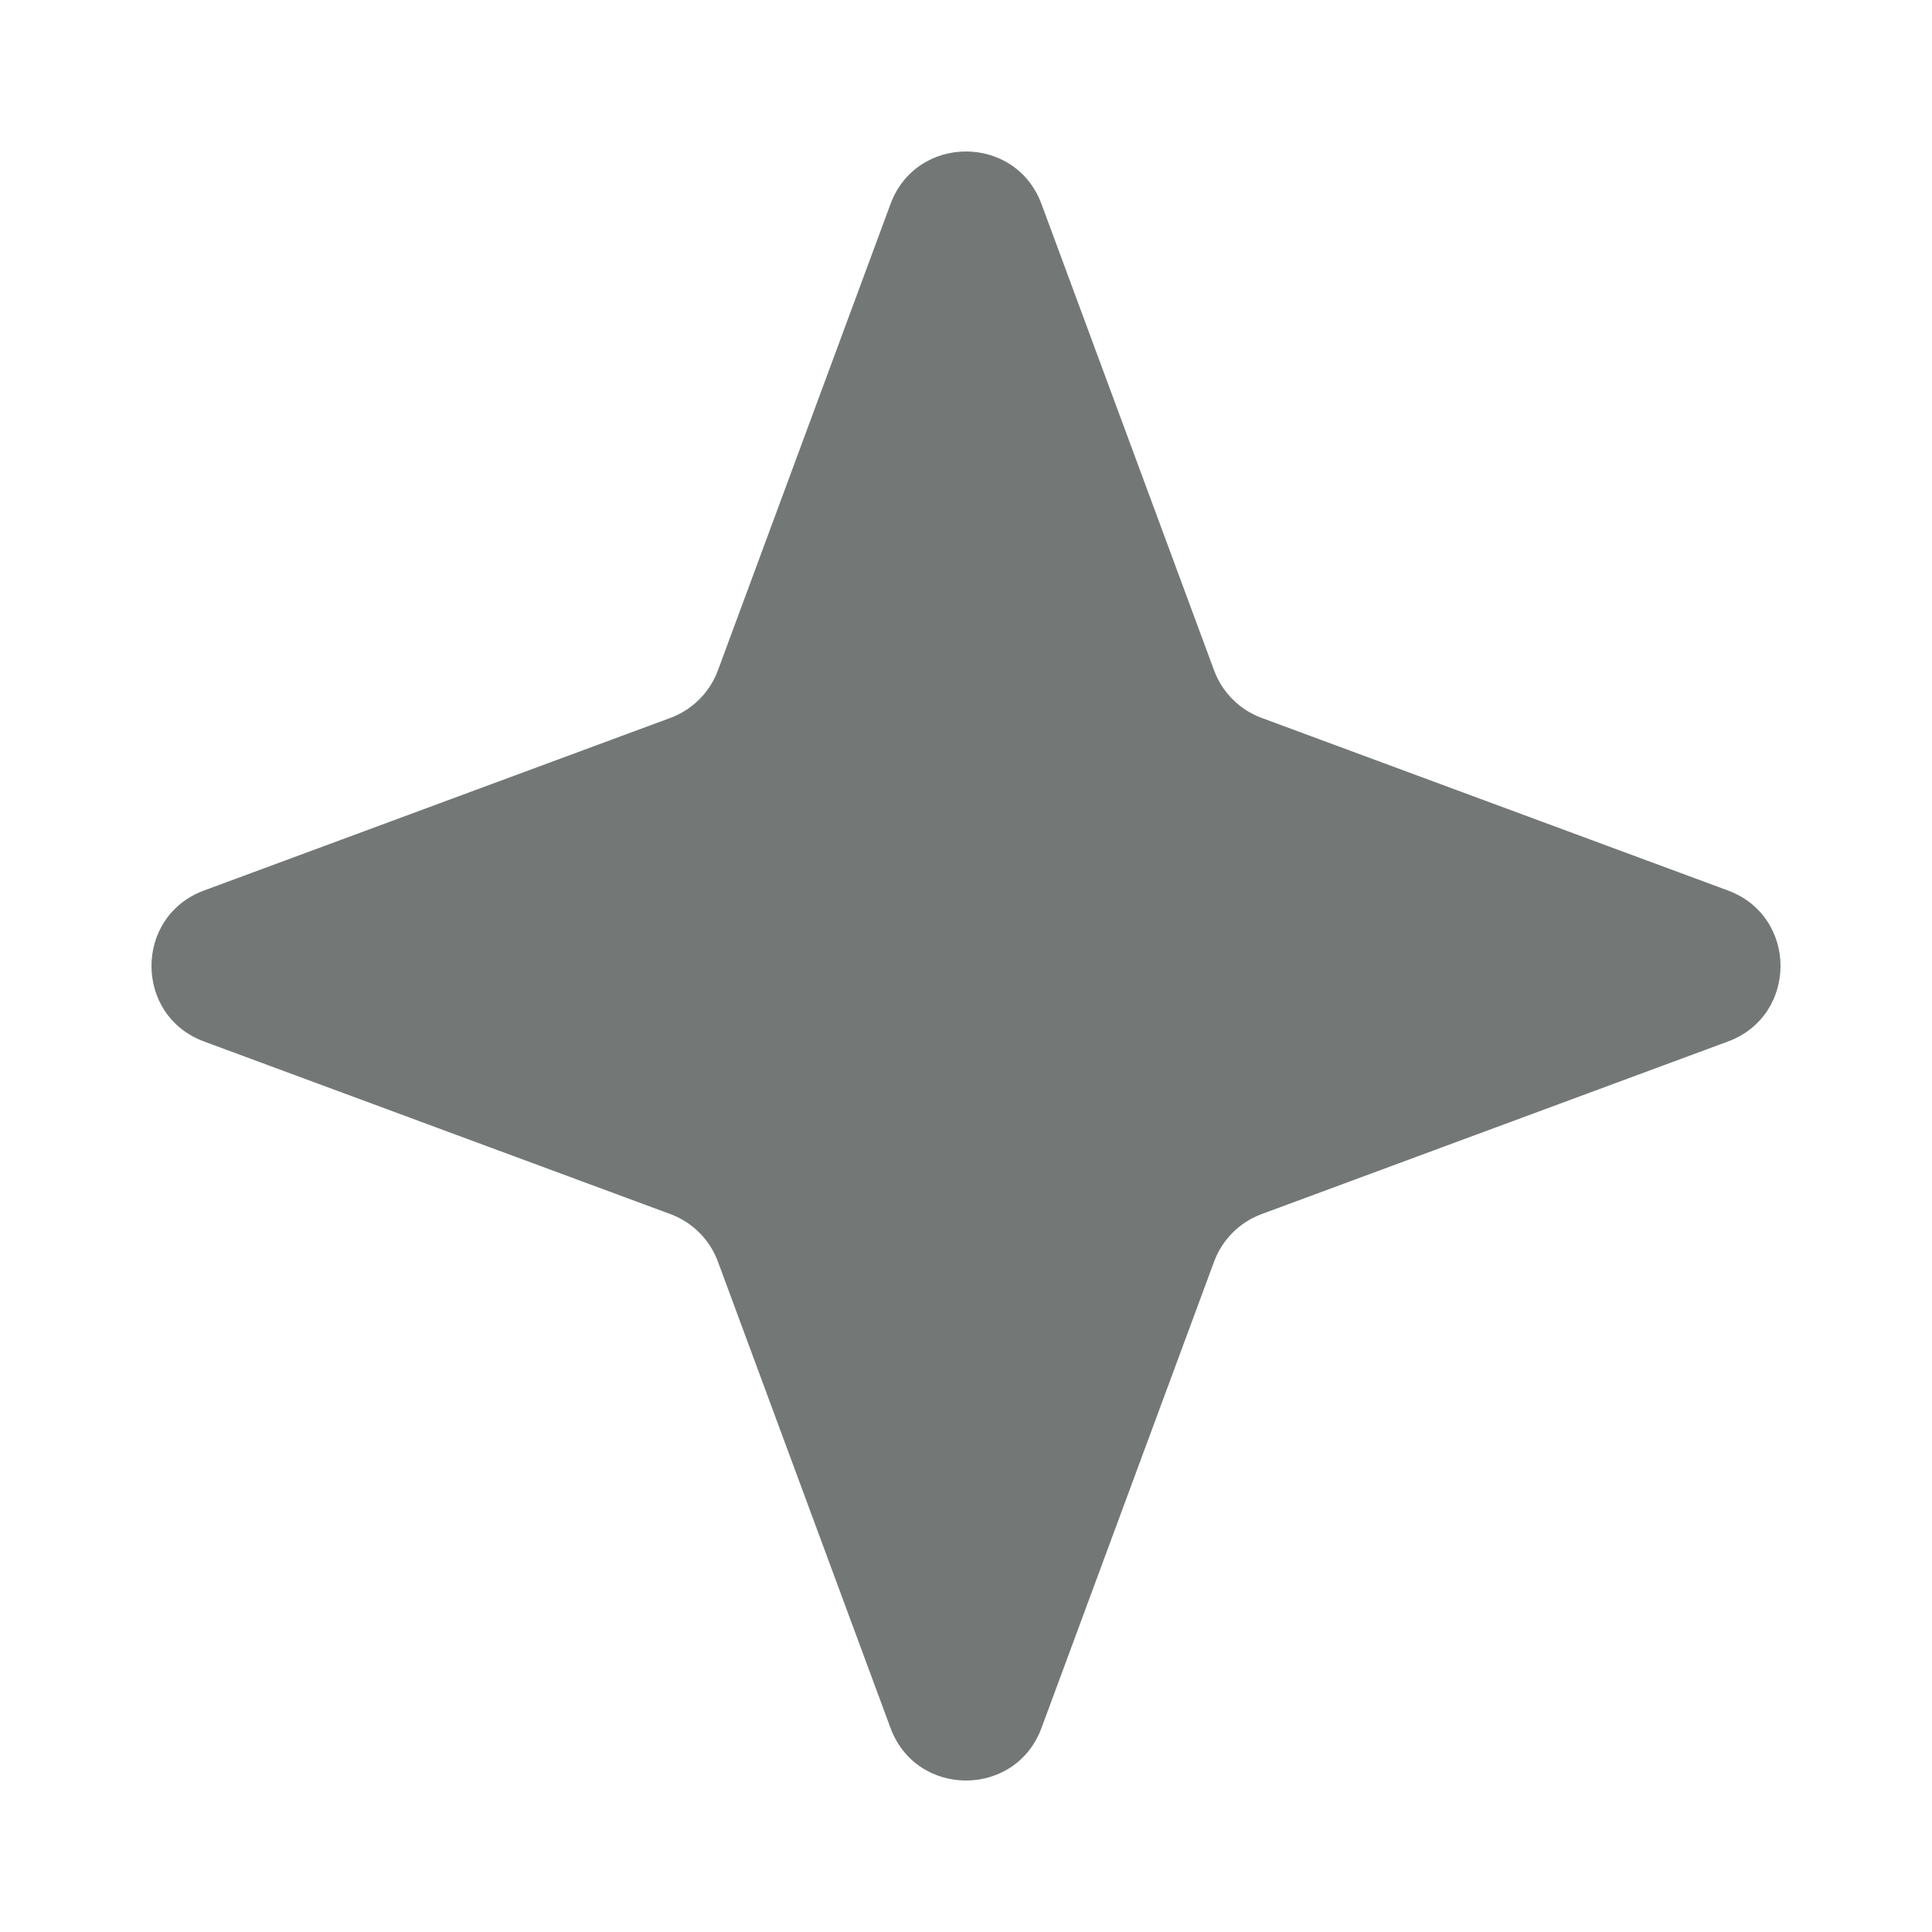<svg width="24" height="24" viewBox="0 0 24 24" fill="none" xmlns="http://www.w3.org/2000/svg">
<path d="M11.062 2.535C11.384 1.664 12.616 1.664 12.938 2.535L15.082 8.328C15.183 8.601 15.399 8.817 15.672 8.918L21.465 11.062C22.336 11.384 22.336 12.616 21.465 12.938L15.672 15.082C15.399 15.183 15.183 15.399 15.082 15.672L12.938 21.465C12.616 22.336 11.384 22.336 11.062 21.465L8.918 15.672C8.817 15.399 8.601 15.183 8.328 15.082L2.535 12.938C1.664 12.616 1.664 11.384 2.535 11.062L8.328 8.918C8.601 8.817 8.817 8.601 8.918 8.328L11.062 2.535Z" fill="#28312E" fill-opacity="0.65"/>
</svg>
